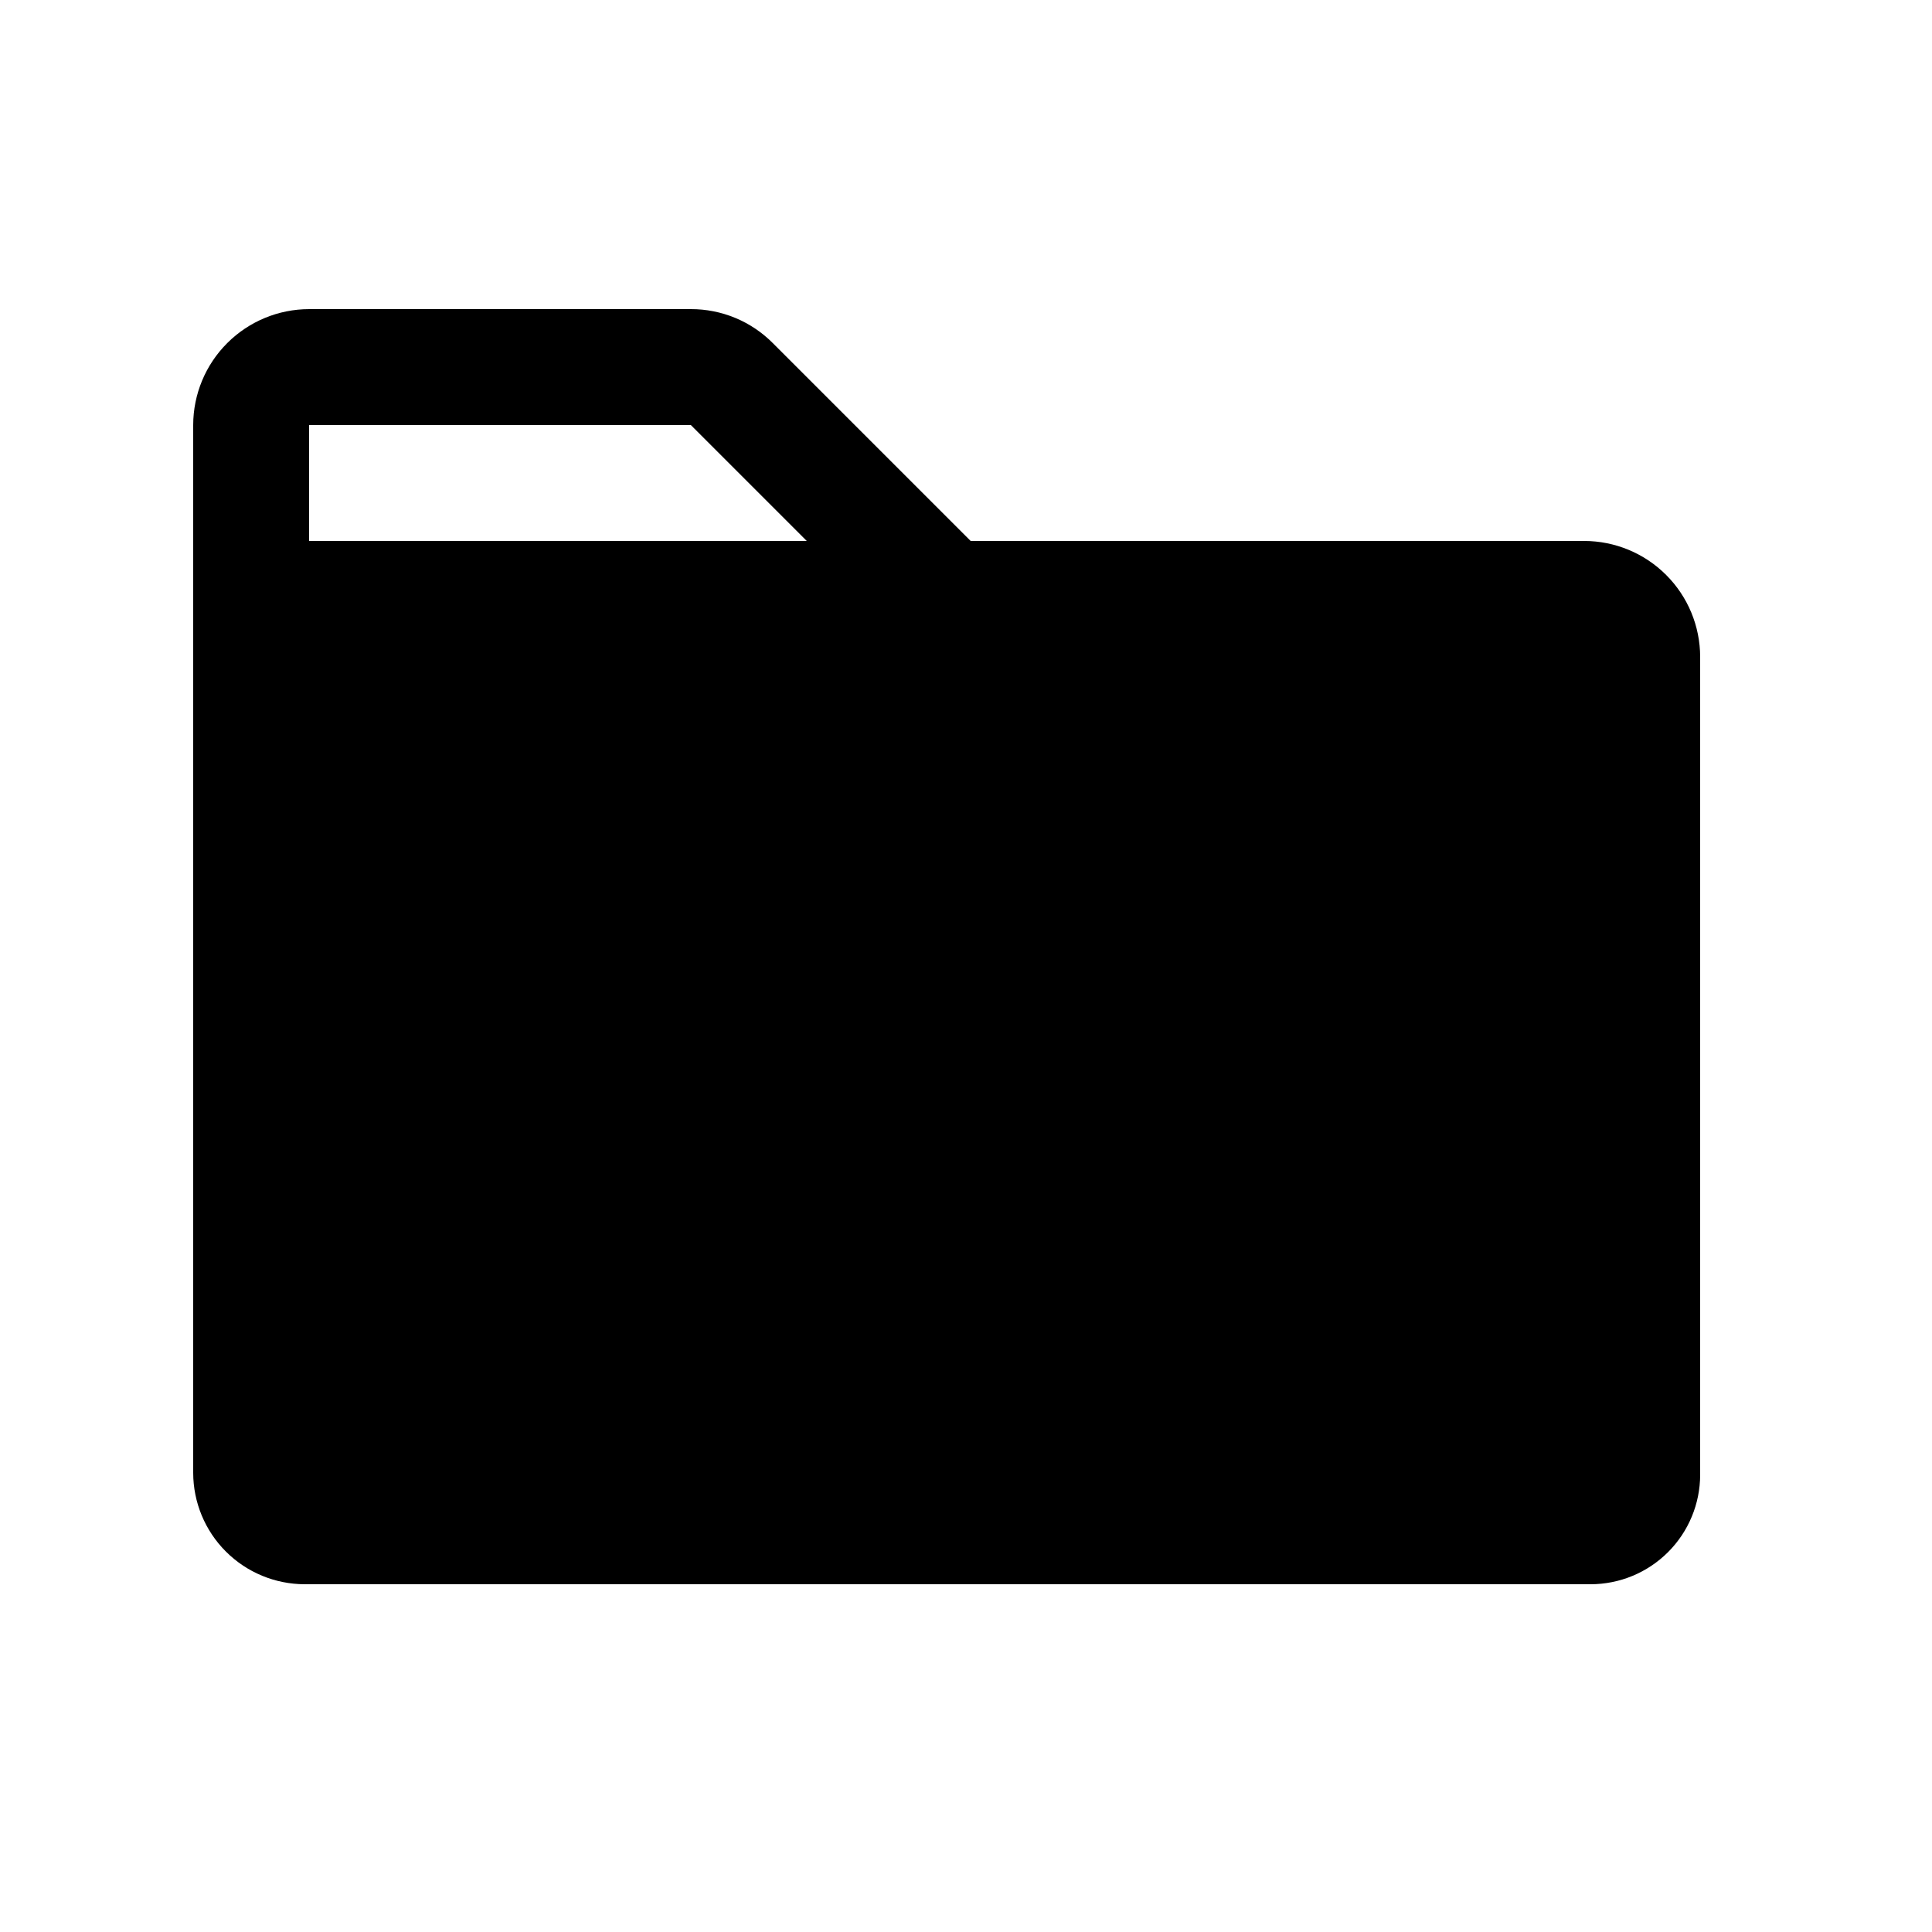 <svg width="50" height="50" viewBox="0 0 50 50" fill="none" xmlns="http://www.w3.org/2000/svg">
<path d="M41 14H25.121L20 8.879C19.722 8.6 19.392 8.378 19.028 8.227C18.663 8.076 18.273 7.999 17.879 8H8C7.205 8.001 6.442 8.317 5.88 8.88C5.317 9.442 5.001 10.205 5 11V38.116C5.001 38.881 5.305 39.614 5.846 40.154C6.387 40.695 7.121 40.999 7.886 41H41.167C41.918 40.999 42.638 40.7 43.169 40.169C43.7 39.638 43.999 38.918 44 38.167V17C43.999 16.205 43.683 15.442 43.12 14.88C42.558 14.317 41.795 14.001 41 14V14ZM8 11H17.879L20.879 14H8V11Z" fill="black"/>
</svg>
